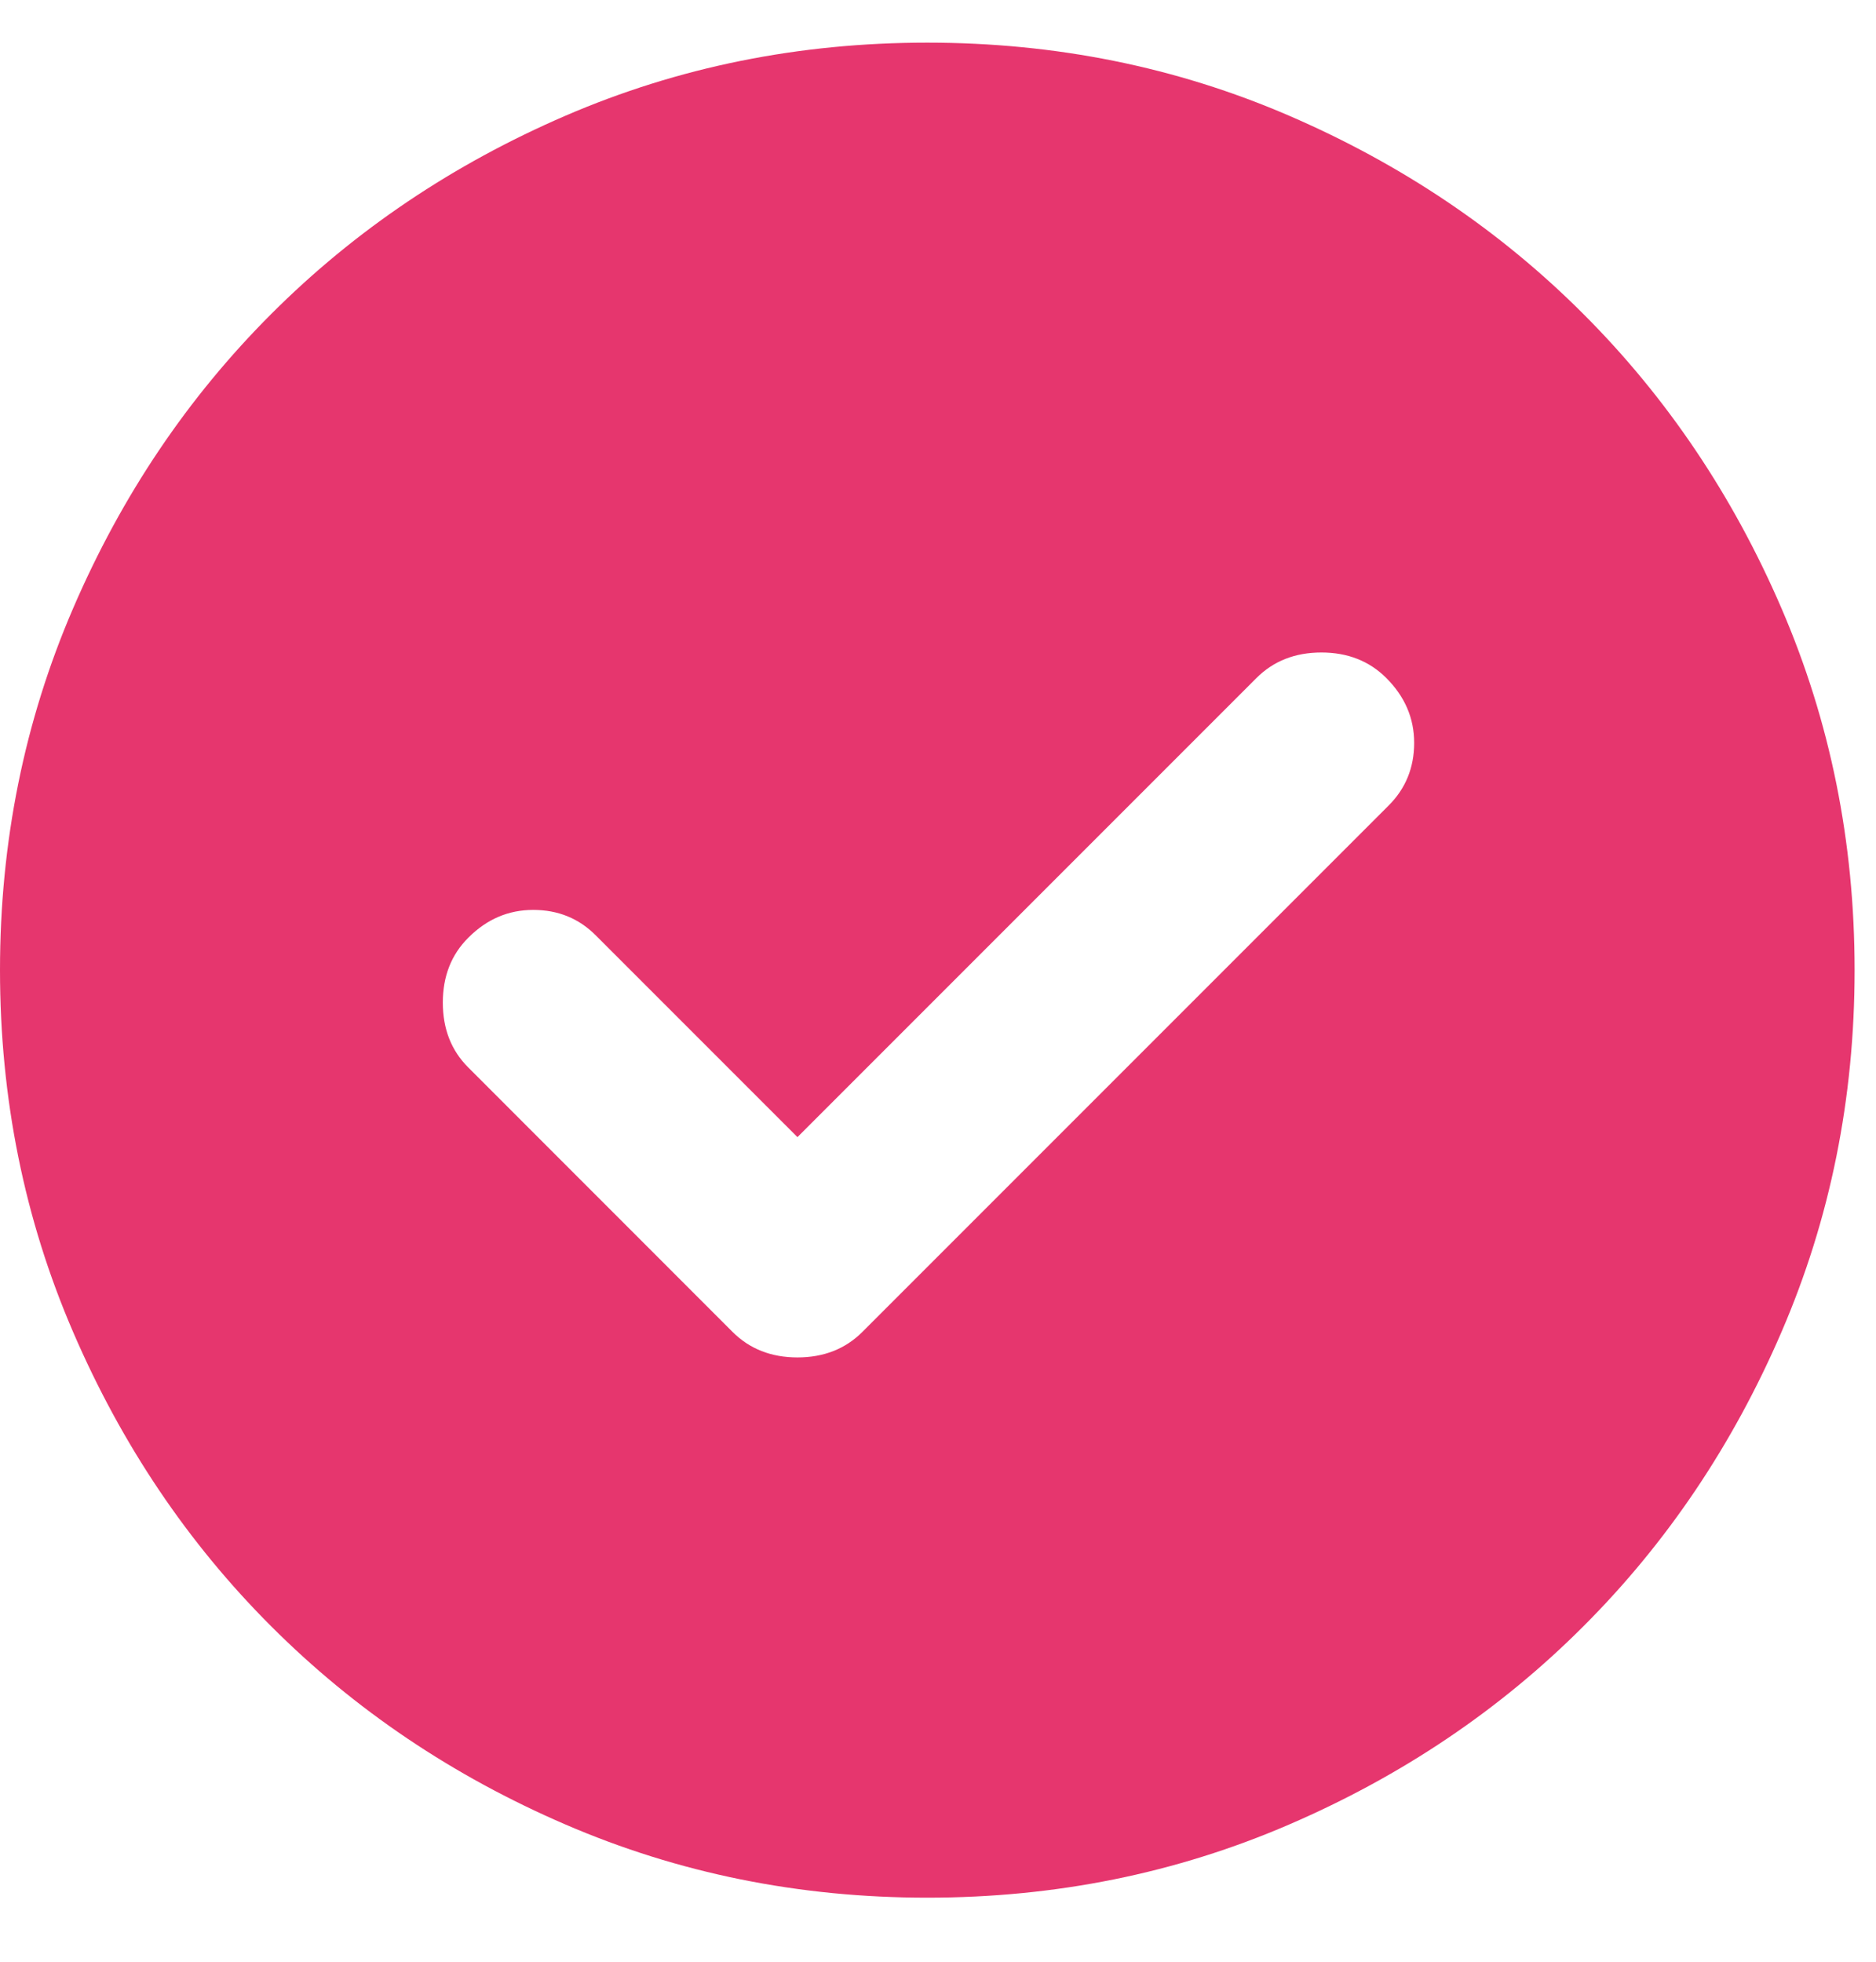 <svg width="22" height="23" viewBox="0 0 22 23" fill="none" xmlns="http://www.w3.org/2000/svg">
<path d="M9.352 13.332L6.987 10.967C6.788 10.767 6.543 10.668 6.253 10.668C5.963 10.668 5.709 10.776 5.492 10.994C5.292 11.193 5.193 11.447 5.193 11.755C5.193 12.063 5.292 12.317 5.492 12.516L8.591 15.616C8.79 15.815 9.044 15.915 9.352 15.915C9.66 15.915 9.914 15.815 10.113 15.616L16.285 9.444C16.484 9.245 16.584 9 16.584 8.71C16.584 8.42 16.475 8.167 16.257 7.949C16.058 7.75 15.804 7.65 15.496 7.65C15.188 7.65 14.934 7.75 14.735 7.949L9.352 13.332ZM10.874 22.249C9.37 22.249 7.957 21.963 6.633 21.392C5.31 20.822 4.16 20.047 3.181 19.068C2.202 18.09 1.427 16.939 0.857 15.616C0.286 14.293 0 12.879 0 11.374C0 9.87 0.286 8.457 0.857 7.133C1.427 5.81 2.202 4.66 3.181 3.681C4.16 2.702 5.31 1.927 6.633 1.356C7.957 0.785 9.37 0.5 10.874 0.5C12.379 0.5 13.793 0.785 15.116 1.356C16.439 1.927 17.59 2.702 18.568 3.681C19.547 4.66 20.322 5.81 20.892 7.133C21.463 8.457 21.749 9.87 21.749 11.374C21.749 12.879 21.463 14.293 20.892 15.616C20.322 16.939 19.547 18.09 18.568 19.068C17.59 20.047 16.439 20.822 15.116 21.392C13.793 21.963 12.379 22.249 10.874 22.249Z" fill="#E6366E"/>
</svg>
